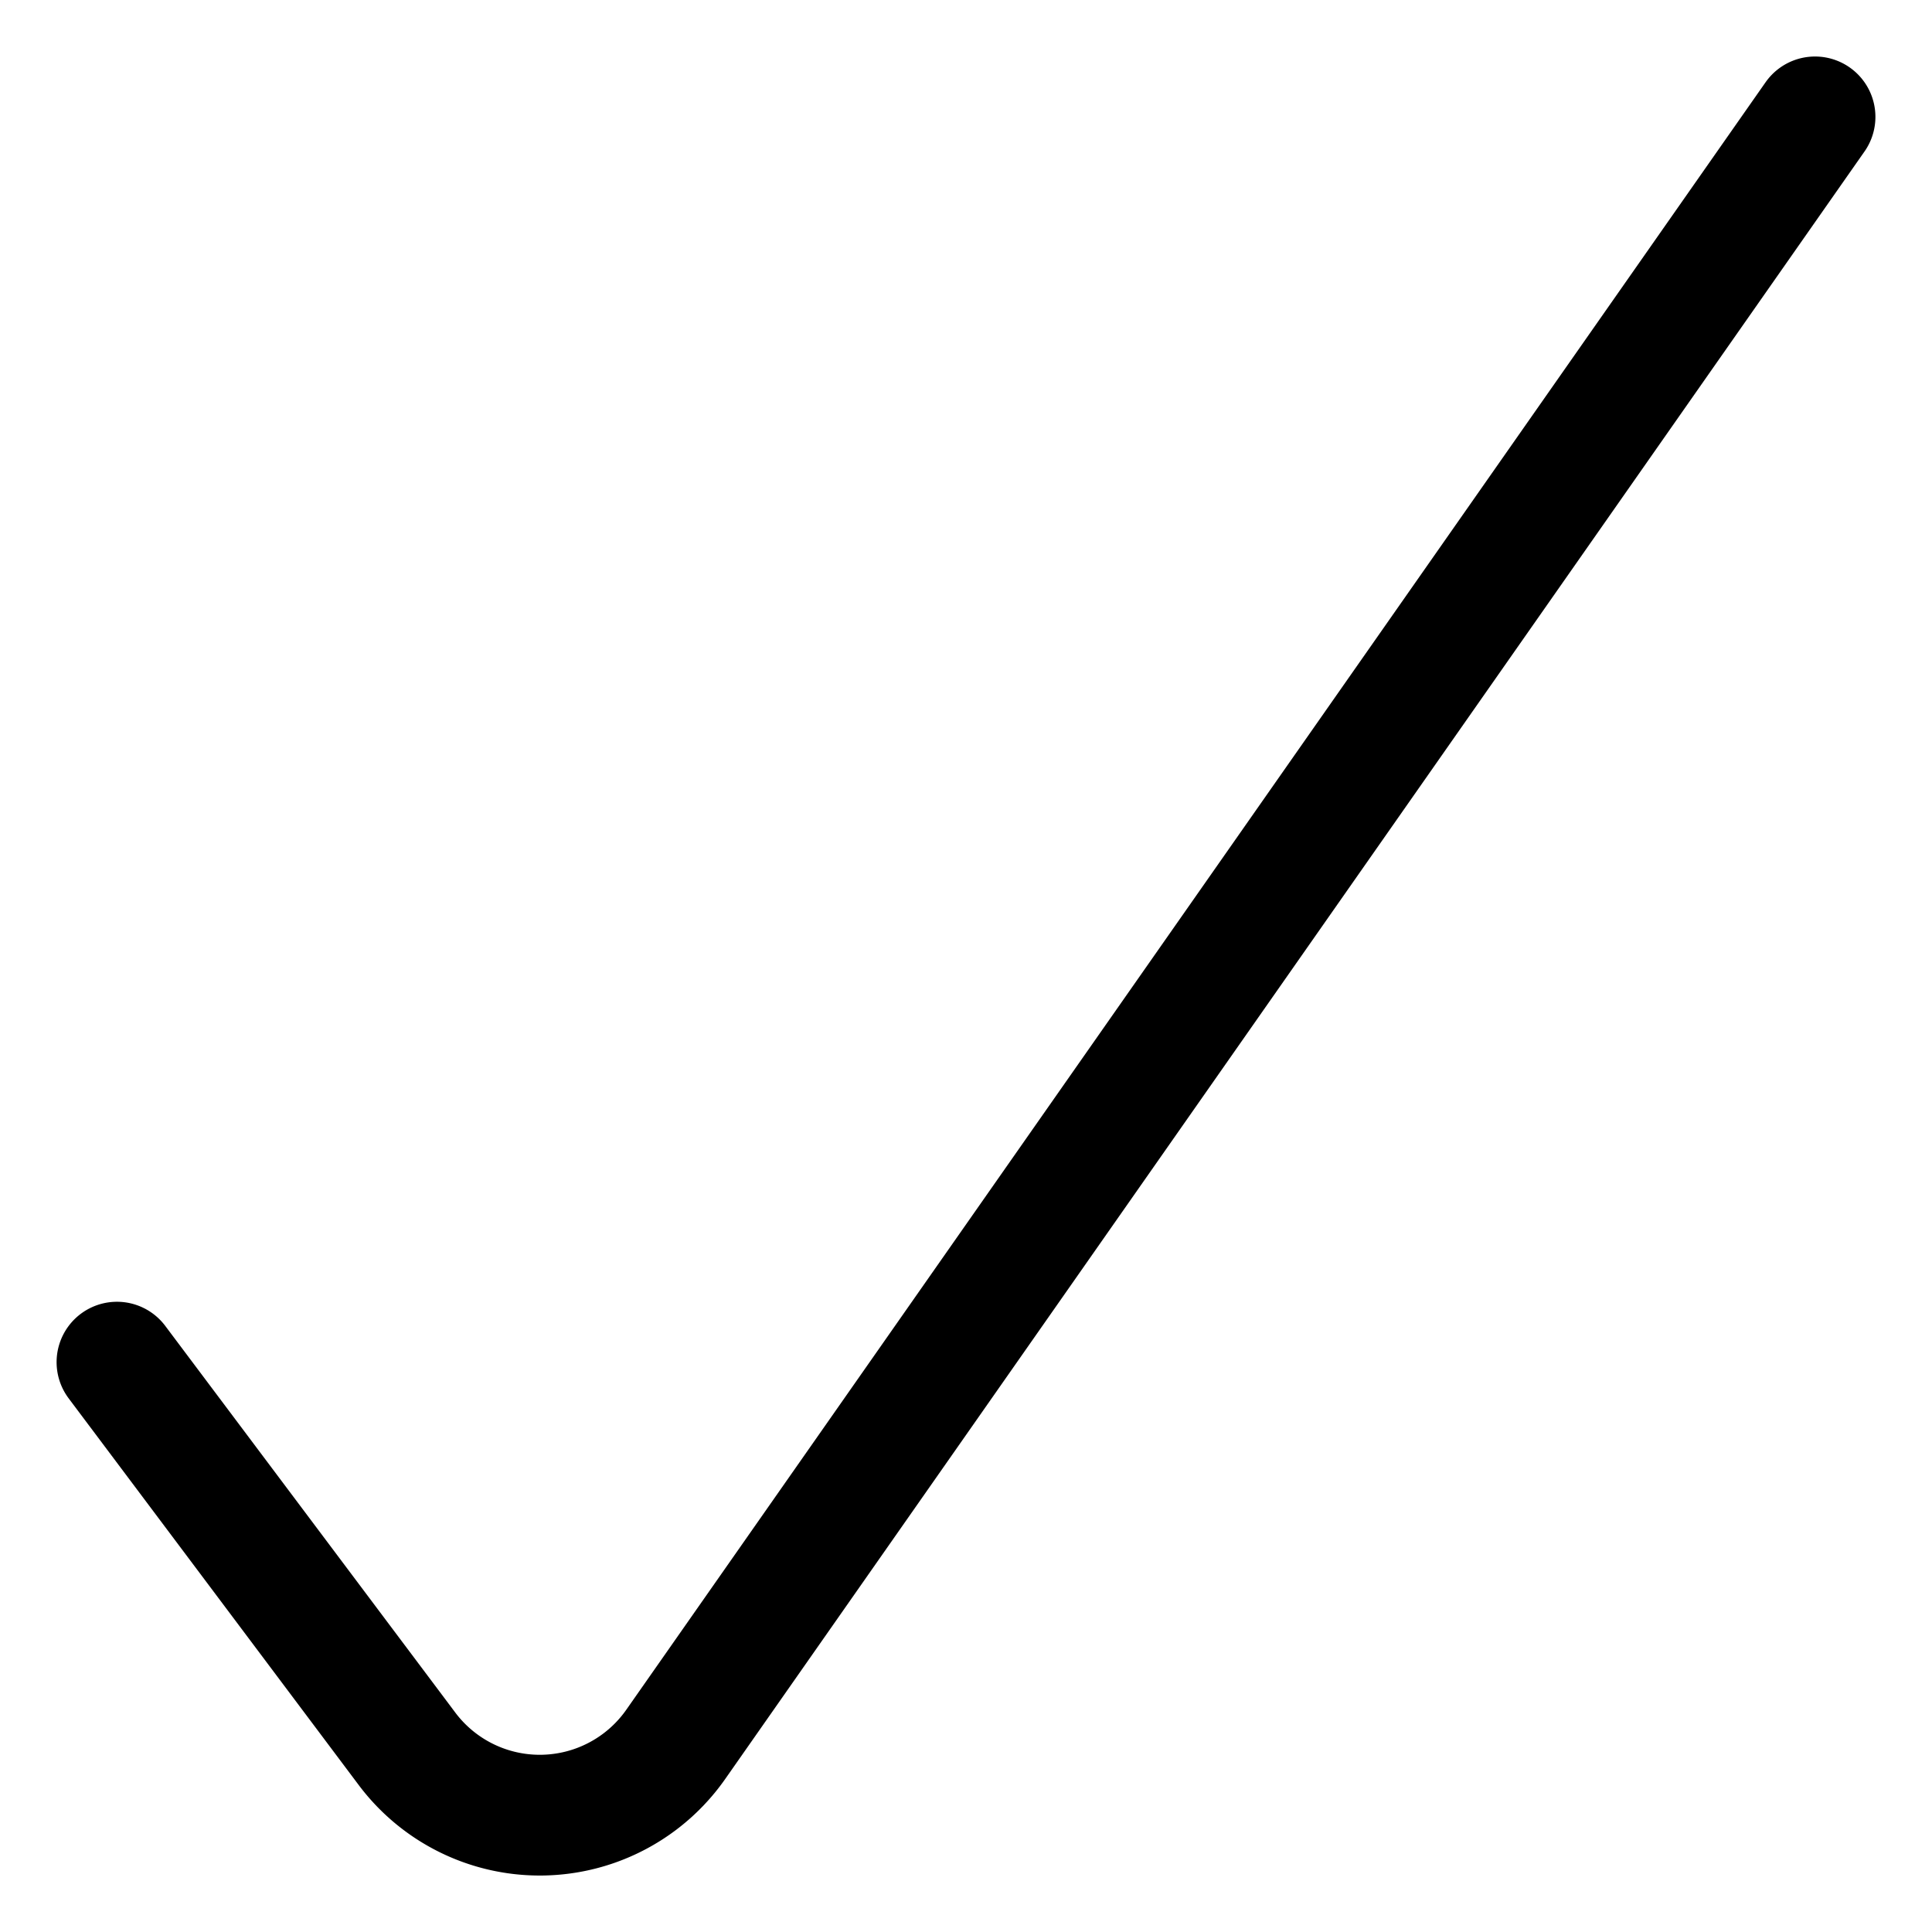<svg viewBox="-0.75 -0.75 24 24" xmlns="http://www.w3.org/2000/svg" height="24" width="24"><path d="M21.797 0.702 7.648 20.914a2.062 2.062 0 0 1 -3.346 0.055L0.703 16.171" fill="none" stroke="currentColor" stroke-linecap="round" stroke-linejoin="round" stroke-width="1.5"></path></svg>